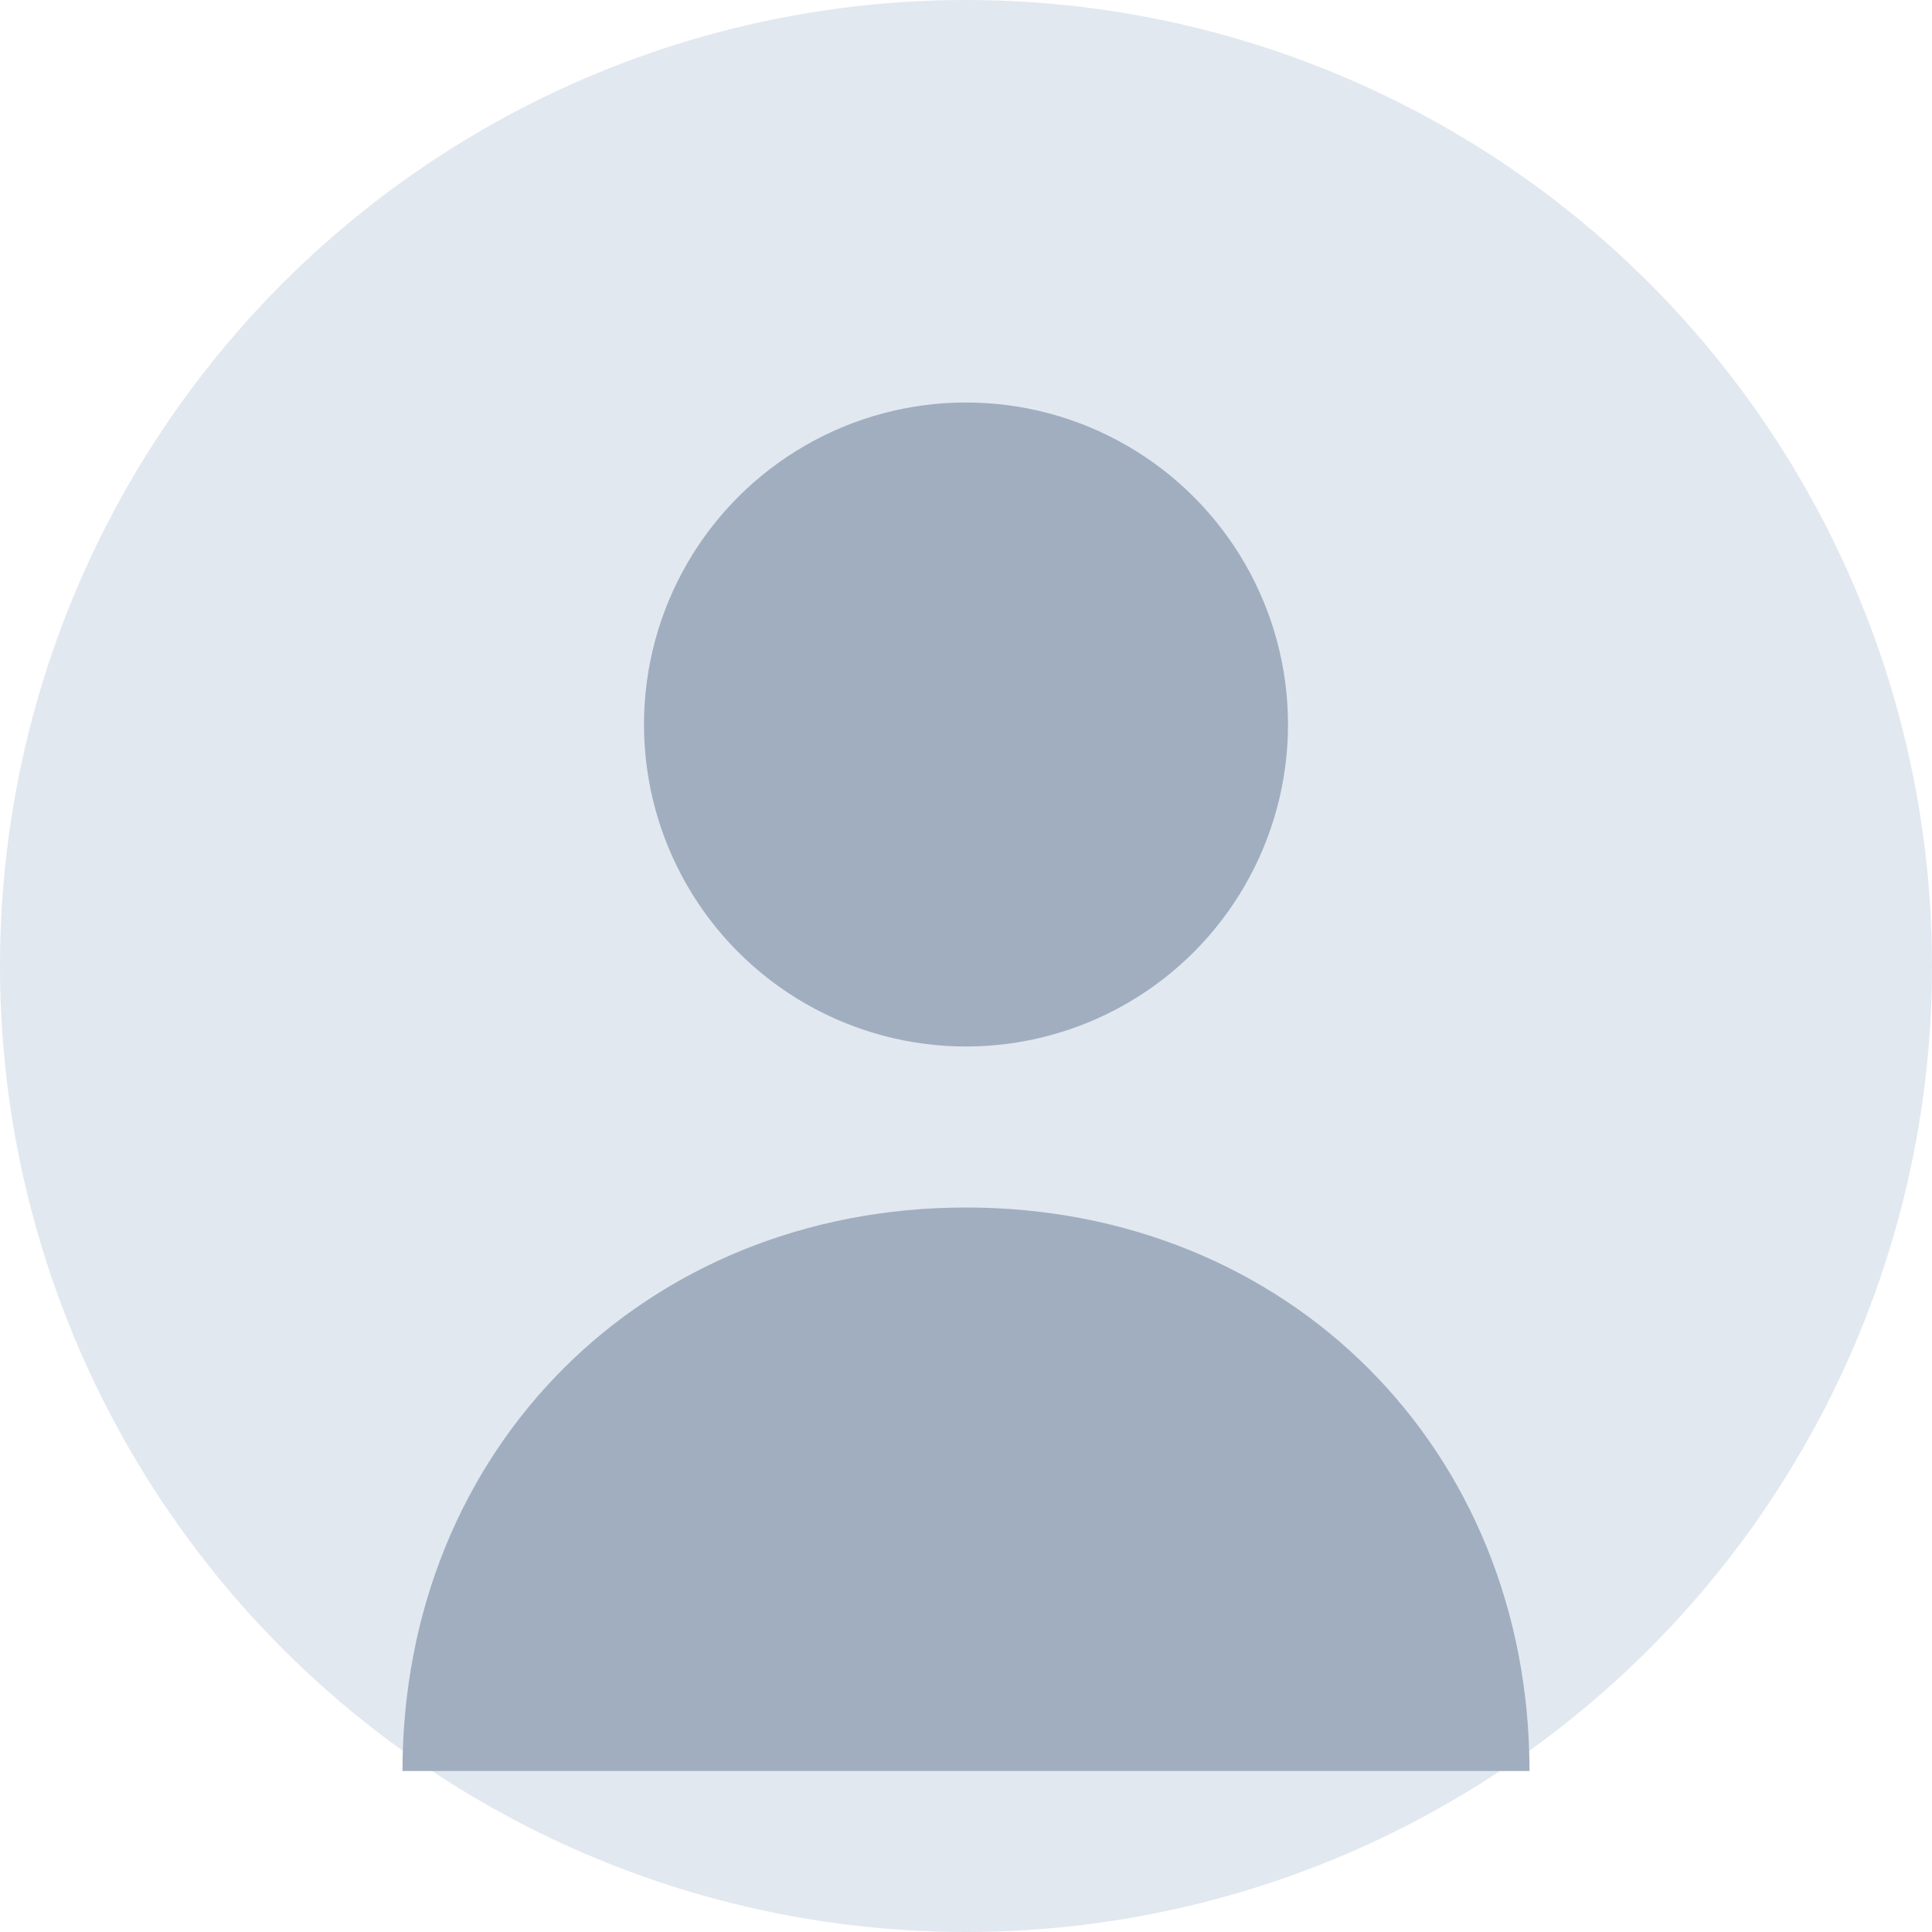 <svg xmlns="http://www.w3.org/2000/svg" width="120" height="120" viewBox="0 0 120 120">
  <circle cx="60" cy="60" r="60" fill="#e2e8f0"/>
  <circle cx="60" cy="45" r="20" fill="#a0aec0"/>
  <path d="M60,75 C40,75 25,90 25,110 L95,110 C95,90 80,75 60,75 Z" fill="#a0aec0"/>
</svg>
